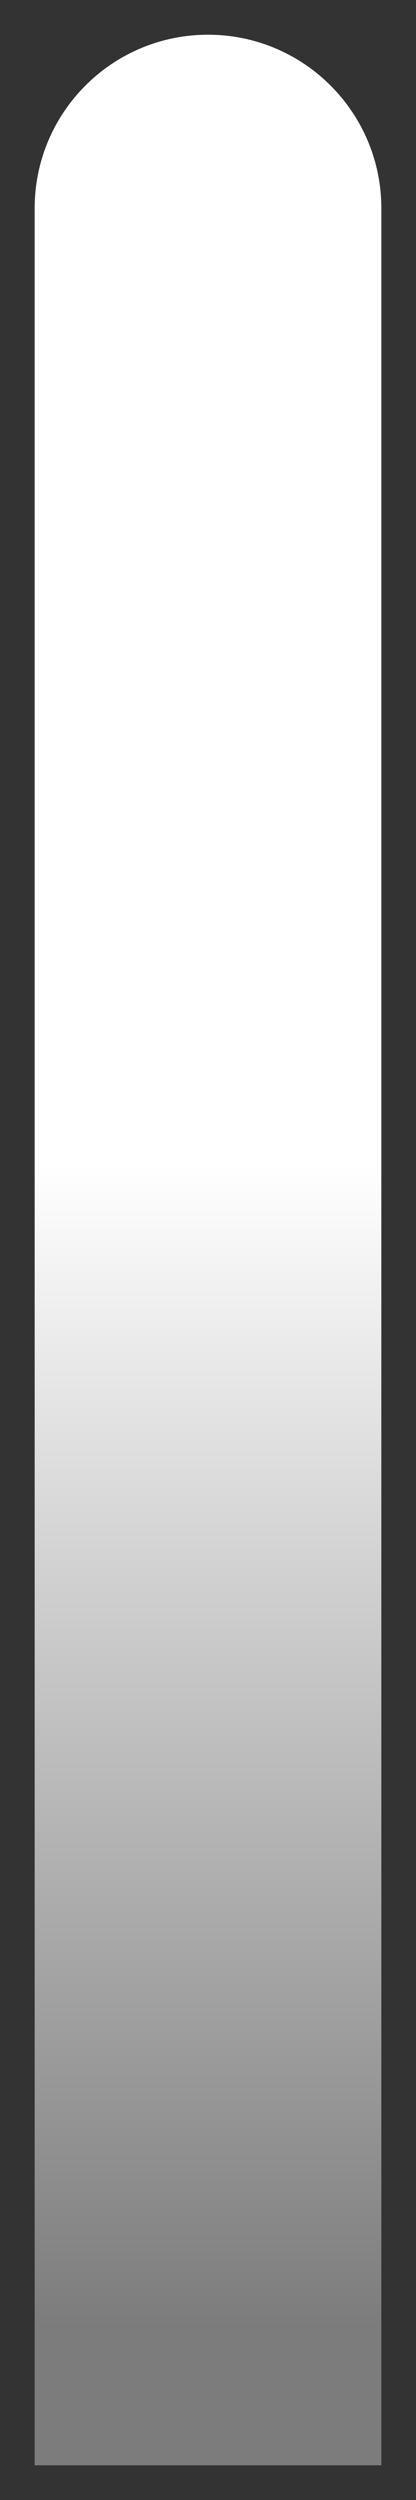 <svg width="6" height="36" viewBox="0 0 6 36" fill="none" xmlns="http://www.w3.org/2000/svg">
<rect x="0" y="0" width="6" height="36" fill="#333333" stroke="none"/>
<path d="M0.5 33L0.5 35.5H5.5V33H0.5ZM5.5 3C5.5 1.619 4.381 0.5 3 0.5C1.619 0.5 0.5 1.619 0.5 3H5.5ZM5.5 33L5.5 3H0.5L0.5 33H5.5Z" fill="url(#paint0_linear_86_23)"/>
<defs>
<linearGradient id="paint0_linear_86_23" x1="3" y1="33.5" x2="3" y2="0.5" gradientUnits="userSpaceOnUse">
<stop stop-color="#7C7C7C"/>
<stop offset="0.508" stop-color="white"/>
</linearGradient>
</defs>
</svg>
